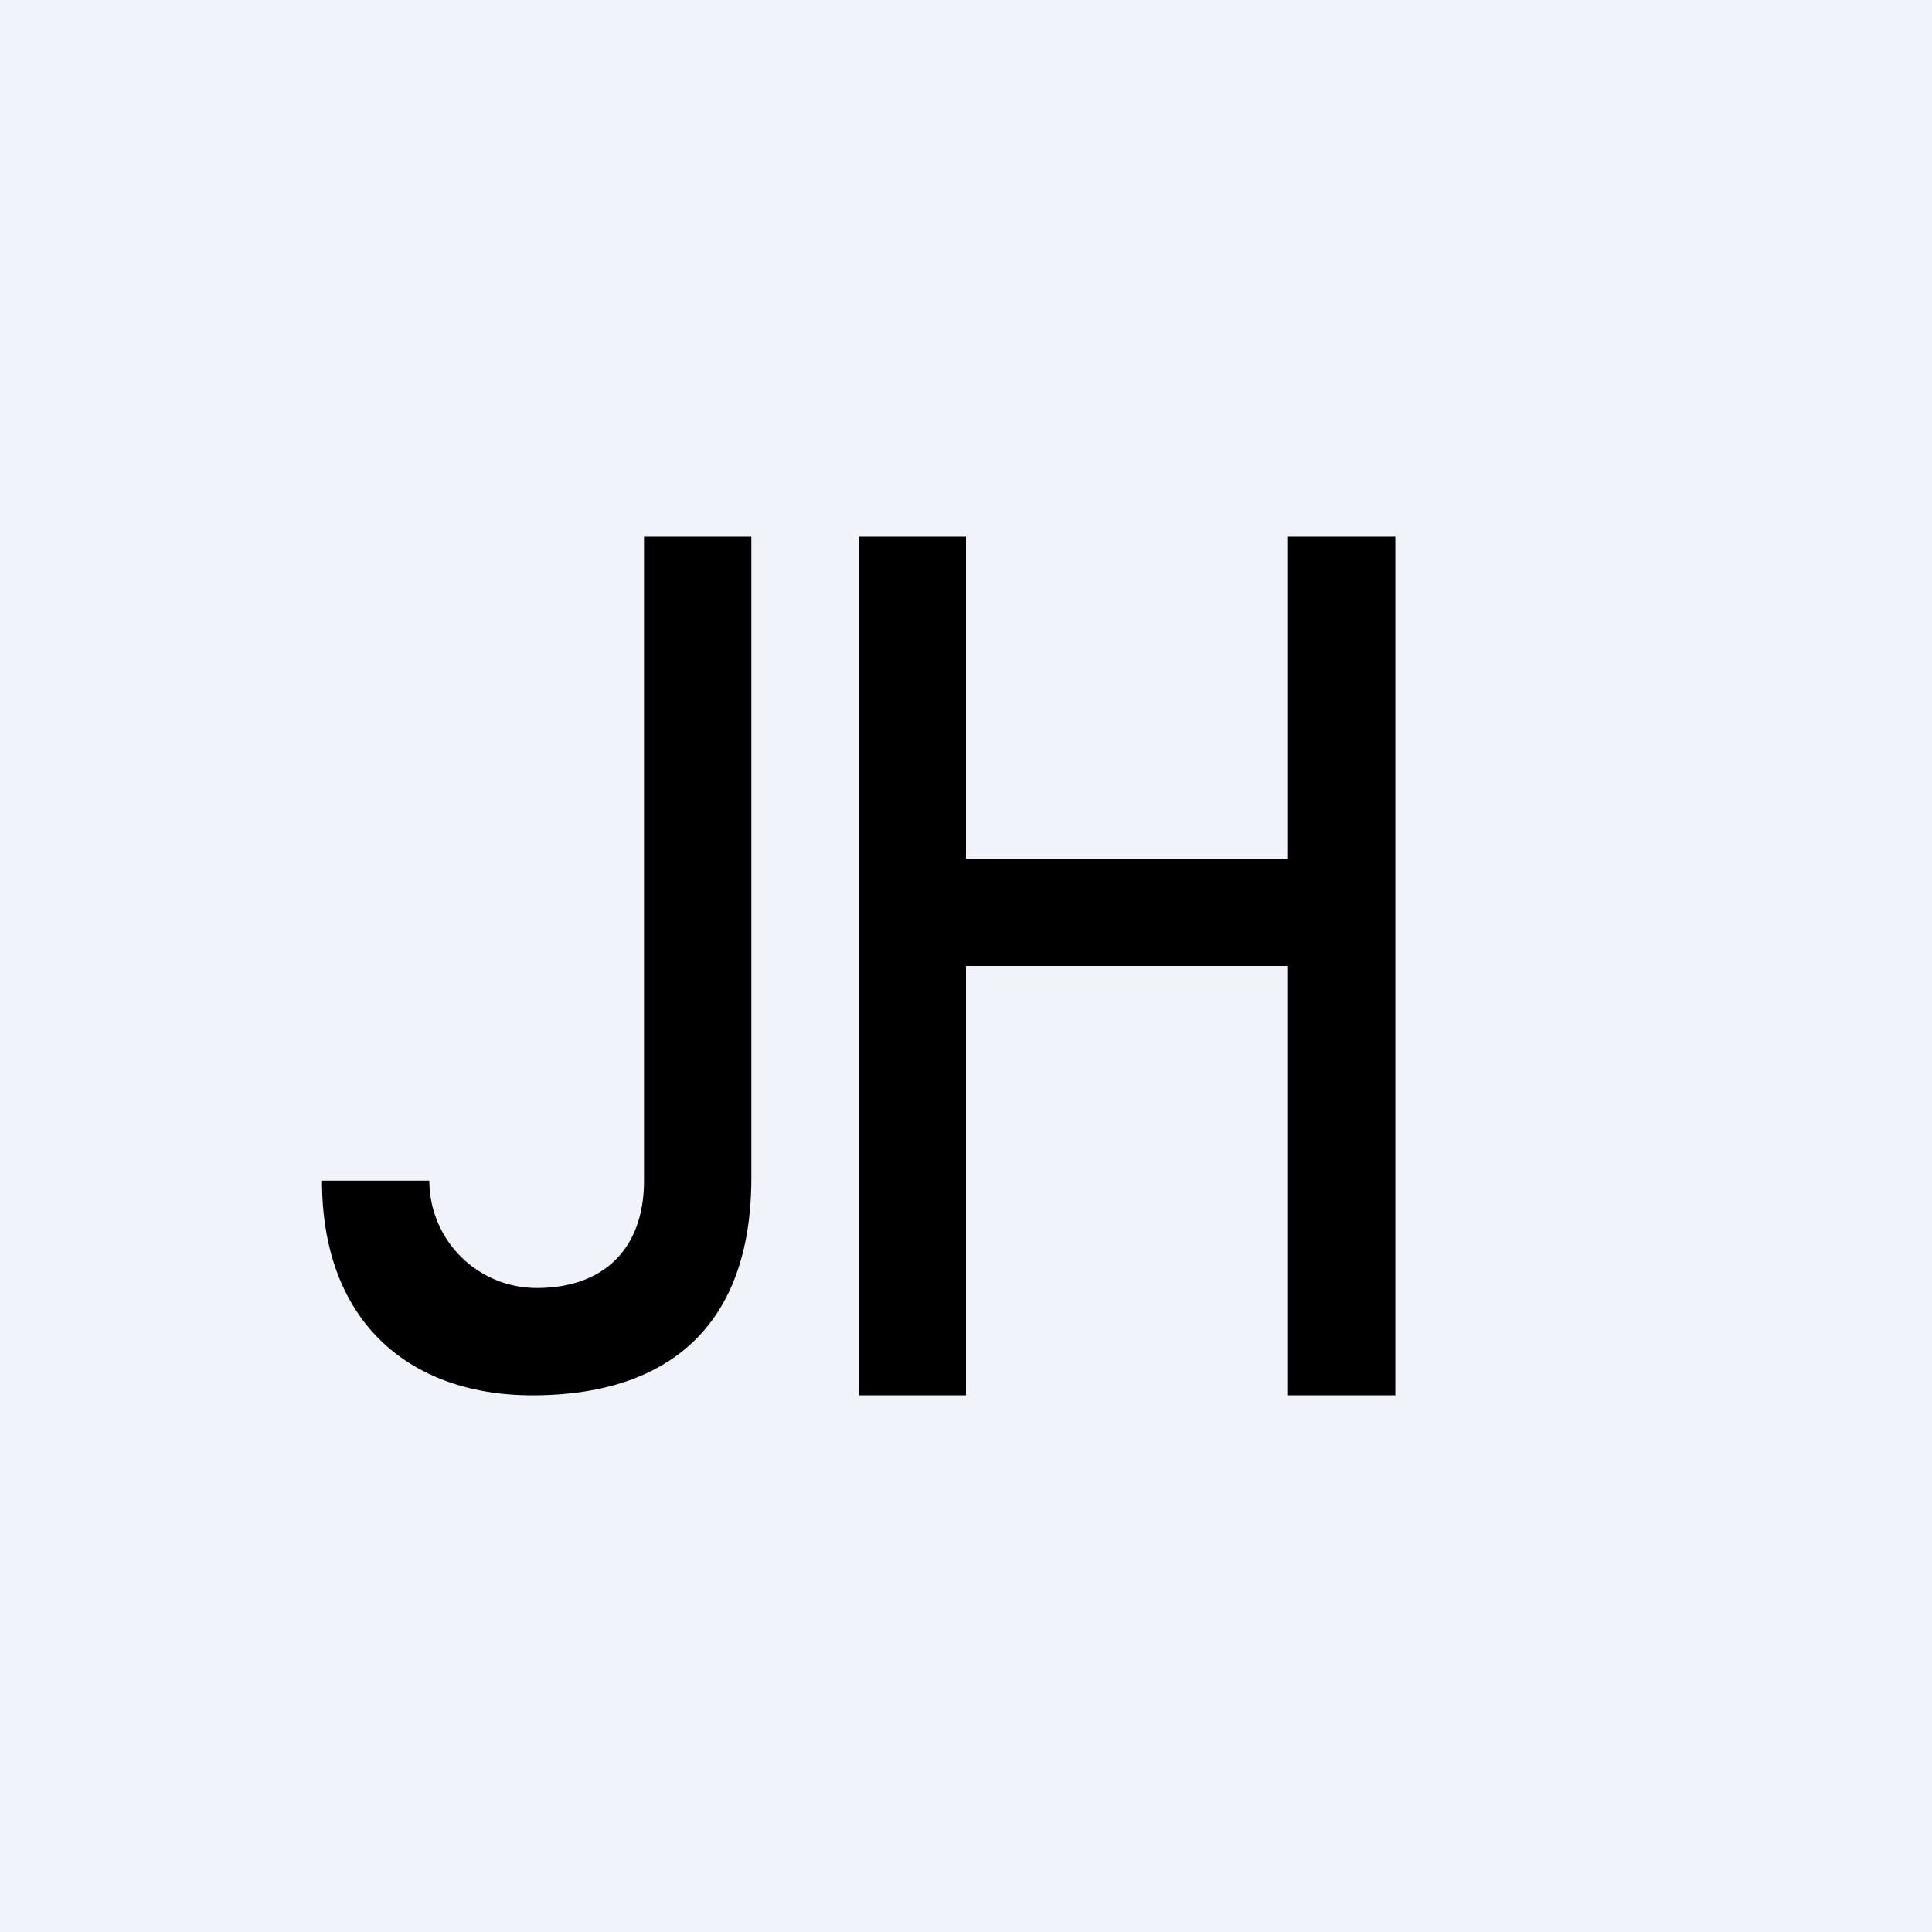 <!-- by TradingView --><svg width="18" height="18" viewBox="0 0 18 18" xmlns="http://www.w3.org/2000/svg"><path fill="#F0F3FA" d="M0 0h18v18H0z"/><path d="M7 5H6v6c0 .63-.37 1-1 1a1 1 0 0 1-1-1H3c0 1.32.82 2 1.96 2 1.24 0 2.03-.62 2.04-2V5Zm1 0v8h1V9h3v4h1V5h-1v3H9V5H8Z"/></svg>